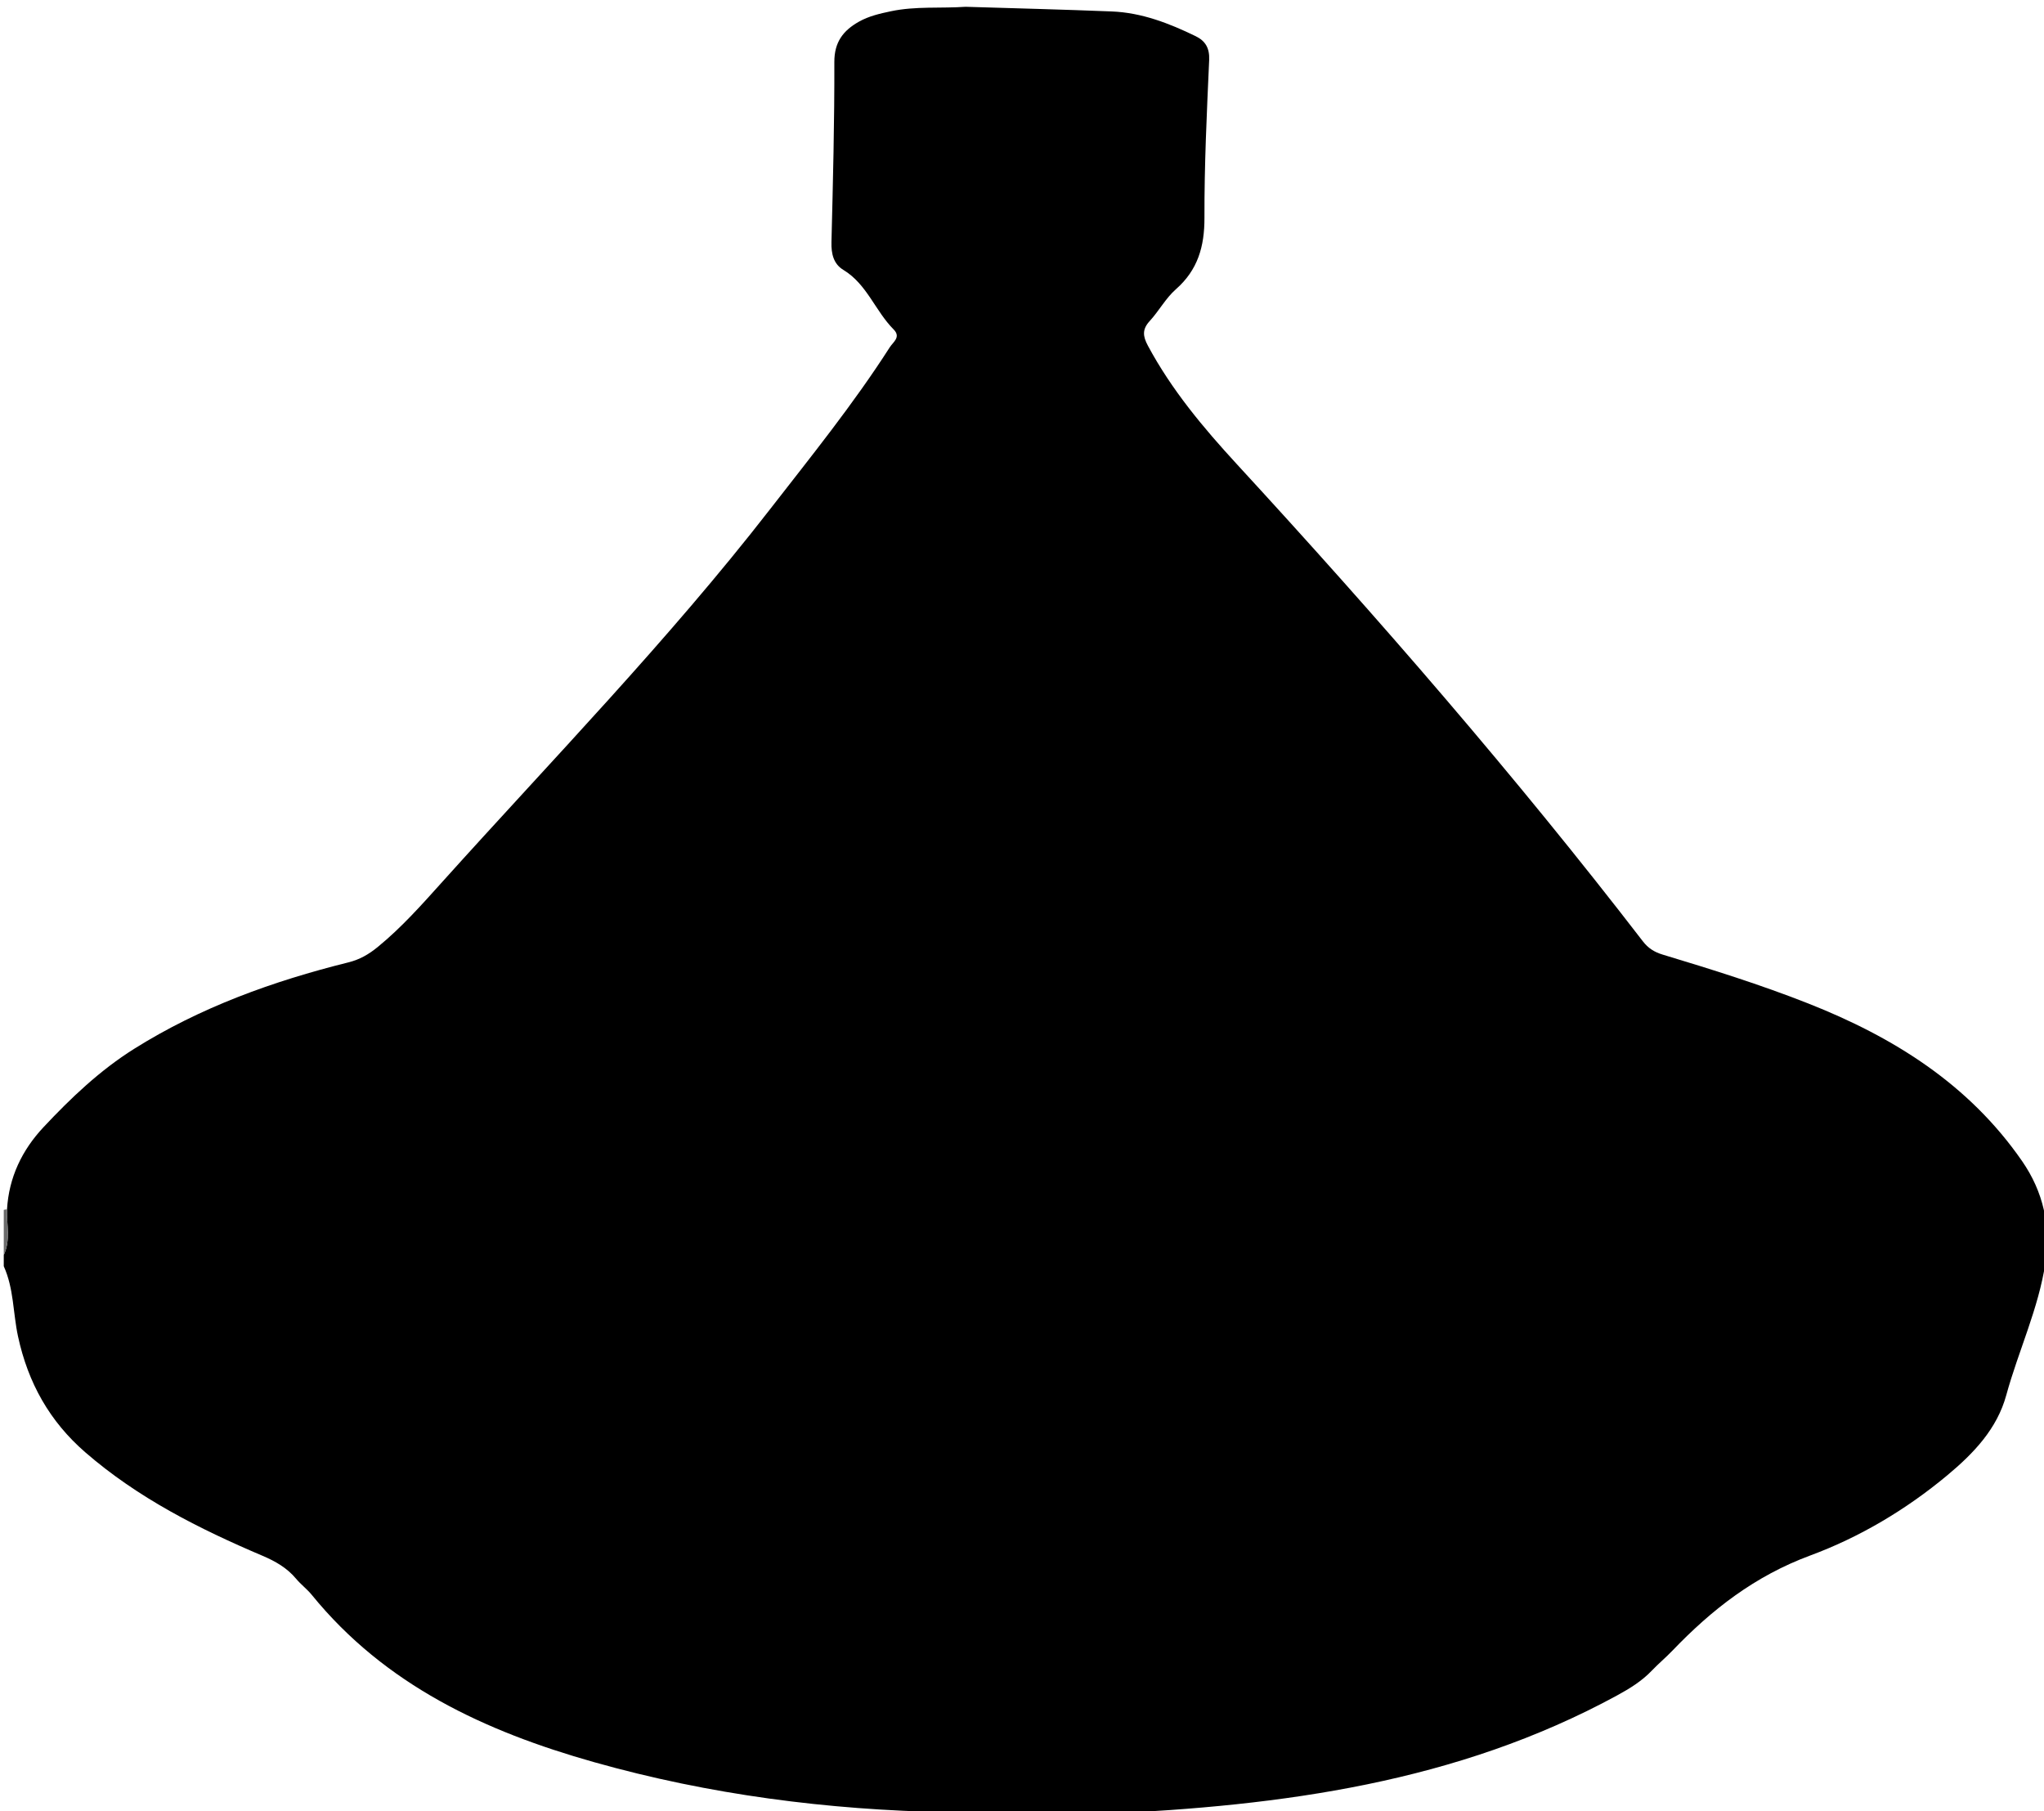<?xml version="1.0" encoding="utf-8"?>
<!-- Generator: Adobe Illustrator 16.0.0, SVG Export Plug-In . SVG Version: 6.00 Build 0)  -->
<!DOCTYPE svg PUBLIC "-//W3C//DTD SVG 1.1//EN" "http://www.w3.org/Graphics/SVG/1.1/DTD/svg11.dtd">
<svg version="1.1" id="Layer_1" xmlns="http://www.w3.org/2000/svg" xmlns:xlink="http://www.w3.org/1999/xlink" x="0px" y="0px"
	 width="543.932px" height="481.939px" viewBox="0 0 543.932 481.939" enable-background="new 0 0 543.932 481.939"
	 xml:space="preserve">
<g>
	<g>
		<path fill-rule="evenodd" clip-rule="evenodd" d="M1,336.958c0-1,0-2,0-3c1.867-3.929,0.742-8.071,0.868-12.125
			c0.492-8.512,3.987-15.775,9.712-21.883c7.296-7.784,15.045-15.156,24.125-20.851c17.614-11.051,36.938-18.01,57.01-23.003
			c3.014-0.75,5.379-2.114,7.785-4.078c6.36-5.193,11.758-11.294,17.201-17.344c29.391-32.672,60.069-64.214,87.078-98.982
			c11.023-14.189,22.328-28.173,32.034-43.332c0.842-1.315,3.017-2.665,0.993-4.694c-4.893-4.906-7.09-12.045-13.379-15.845
			c-2.61-1.577-3.243-4.268-3.166-7.376c0.399-15.983,0.814-31.97,0.767-47.956c-0.015-5.314,2.379-8.374,6.551-10.725
			c2.639-1.486,5.543-2.142,8.48-2.765c6.585-1.397,13.278-0.729,19.909-1.192c12.973,0.403,25.95,0.717,38.917,1.242
			c7.938,0.32,15.223,3.143,22.277,6.572c2.601,1.263,3.754,3.174,3.612,6.356c-0.626,13.979-1.297,27.972-1.255,41.958
			c0.022,7.634-1.739,13.883-7.604,19.043c-2.708,2.383-4.503,5.772-6.974,8.463c-2.036,2.216-1.818,4.038-0.466,6.562
			c6.278,11.708,14.729,21.808,23.624,31.474c37.681,40.955,74.14,82.936,108.11,127.042c1.388,1.803,3.045,2.843,5.225,3.501
			c13.038,3.935,26.047,7.997,38.719,12.996c22.669,8.94,42.775,21.467,56.951,41.966c5.648,8.167,7.674,17.265,6.21,27.03
			c-1.831,12.22-7.184,23.438-10.428,35.272c-2.443,8.914-8.585,15.385-15.688,21.306c-11.009,9.176-23.378,16.492-36.414,21.317
			c-14.828,5.487-26.264,14.424-36.789,25.403c-1.728,1.803-3.666,3.405-5.387,5.215c-2.673,2.811-5.864,4.781-9.26,6.632
			c-42.662,23.241-89.295,29.391-136.769,31.532c-13.782,0.621-27.632-0.164-41.449-0.434c-31.906-0.621-63.35-4.657-94.101-13.347
			c-28.935-8.176-55.498-20.455-75.064-44.502c-1.256-1.543-2.903-2.766-4.179-4.296c-2.417-2.897-5.508-4.651-8.93-6.105
			c-16.884-7.175-33.177-15.394-47.164-27.535c-9.488-8.237-15.229-18.476-17.903-30.866C3.454,349.404,3.689,342.868,1,336.958z"/>
		<path fill-rule="evenodd" clip-rule="evenodd" fill="none" d="M1,336.958c2.689,5.91,2.454,12.446,3.792,18.647
			c2.673,12.391,8.415,22.629,17.903,30.866c13.986,12.142,30.28,20.36,47.164,27.535c3.422,1.454,6.513,3.208,8.93,6.105
			c1.275,1.53,2.922,2.753,4.179,4.296c19.566,24.047,46.129,36.326,75.064,44.502c30.751,8.689,62.195,12.726,94.101,13.347
			c13.817,0.27,27.667,1.055,41.449,0.434c47.474-2.142,94.106-8.291,136.769-31.532c3.396-1.851,6.587-3.821,9.26-6.632
			c1.721-1.81,3.659-3.412,5.387-5.215c10.525-10.979,21.961-19.916,36.789-25.403c13.036-4.825,25.405-12.142,36.414-21.317
			c7.104-5.921,13.245-12.392,15.688-21.306c3.244-11.835,8.597-23.053,10.428-35.272c1.464-9.766-0.562-18.863-6.21-27.03
			c-14.176-20.499-34.282-33.025-56.951-41.966c-12.672-4.999-25.681-9.062-38.719-12.996c-2.18-0.658-3.837-1.698-5.225-3.501
			c-33.971-44.106-70.43-86.087-108.11-127.042c-8.895-9.666-17.346-19.765-23.624-31.474c-1.353-2.524-1.57-4.346,0.466-6.562
			c2.471-2.691,4.266-6.08,6.974-8.463c5.864-5.16,7.626-11.41,7.604-19.043c-0.042-13.985,0.629-27.979,1.255-41.958
			c0.142-3.182-1.012-5.093-3.612-6.356c-7.055-3.429-14.34-6.251-22.277-6.572c-12.968-0.524-25.944-0.839-38.917-1.242
			c0-0.27,0-0.539,0-0.809c94.988,0,189.976,0.023,284.964-0.096c3.424-0.004,4.097,0.672,4.095,4.095
			c-0.109,158.313-0.109,316.627,0,474.94c0.002,3.424-0.671,4.097-4.095,4.095c-178.978-0.107-357.955-0.107-536.932,0
			c-3.423,0.002-4.107-0.67-4.097-4.095C1.046,432.279,1,384.619,1,336.958z"/>
		<path fill-rule="evenodd" clip-rule="evenodd" fill="none" d="M256.968,1c0,0.27,0,0.539,0,0.809
			C250.337,2.271,243.644,1.604,237.059,3c-2.937,0.623-5.841,1.279-8.48,2.765c-4.172,2.351-6.566,5.411-6.551,10.725
			c0.047,15.985-0.368,31.973-0.767,47.956c-0.078,3.108,0.555,5.799,3.166,7.376c6.289,3.8,8.487,10.939,13.379,15.845
			c2.023,2.03-0.151,3.379-0.993,4.694c-9.706,15.158-21.01,29.142-32.034,43.332c-27.009,34.768-57.687,66.31-87.078,98.982
			c-5.443,6.05-10.841,12.15-17.201,17.344c-2.406,1.964-4.771,3.328-7.785,4.078c-20.073,4.993-39.396,11.952-57.01,23.003
			c-9.079,5.694-16.829,13.066-24.125,20.851c-5.725,6.107-9.22,13.371-9.712,21.883c-0.295,0.006-0.584,0.048-0.868,0.127
			C1,216.306,1.021,110.653,0.905,5C0.901,1.576,1.576,0.899,5,0.904C88.989,1.026,172.978,1,256.968,1z"/>
		<path fill-rule="evenodd" clip-rule="evenodd" fill="#6B6B6B" d="M1,321.96c0.284-0.079,0.573-0.121,0.868-0.127
			c-0.126,4.054,0.999,8.196-0.868,12.125C1,329.959,1,325.959,1,321.96z"/>
	</g>
</g>
</svg>
